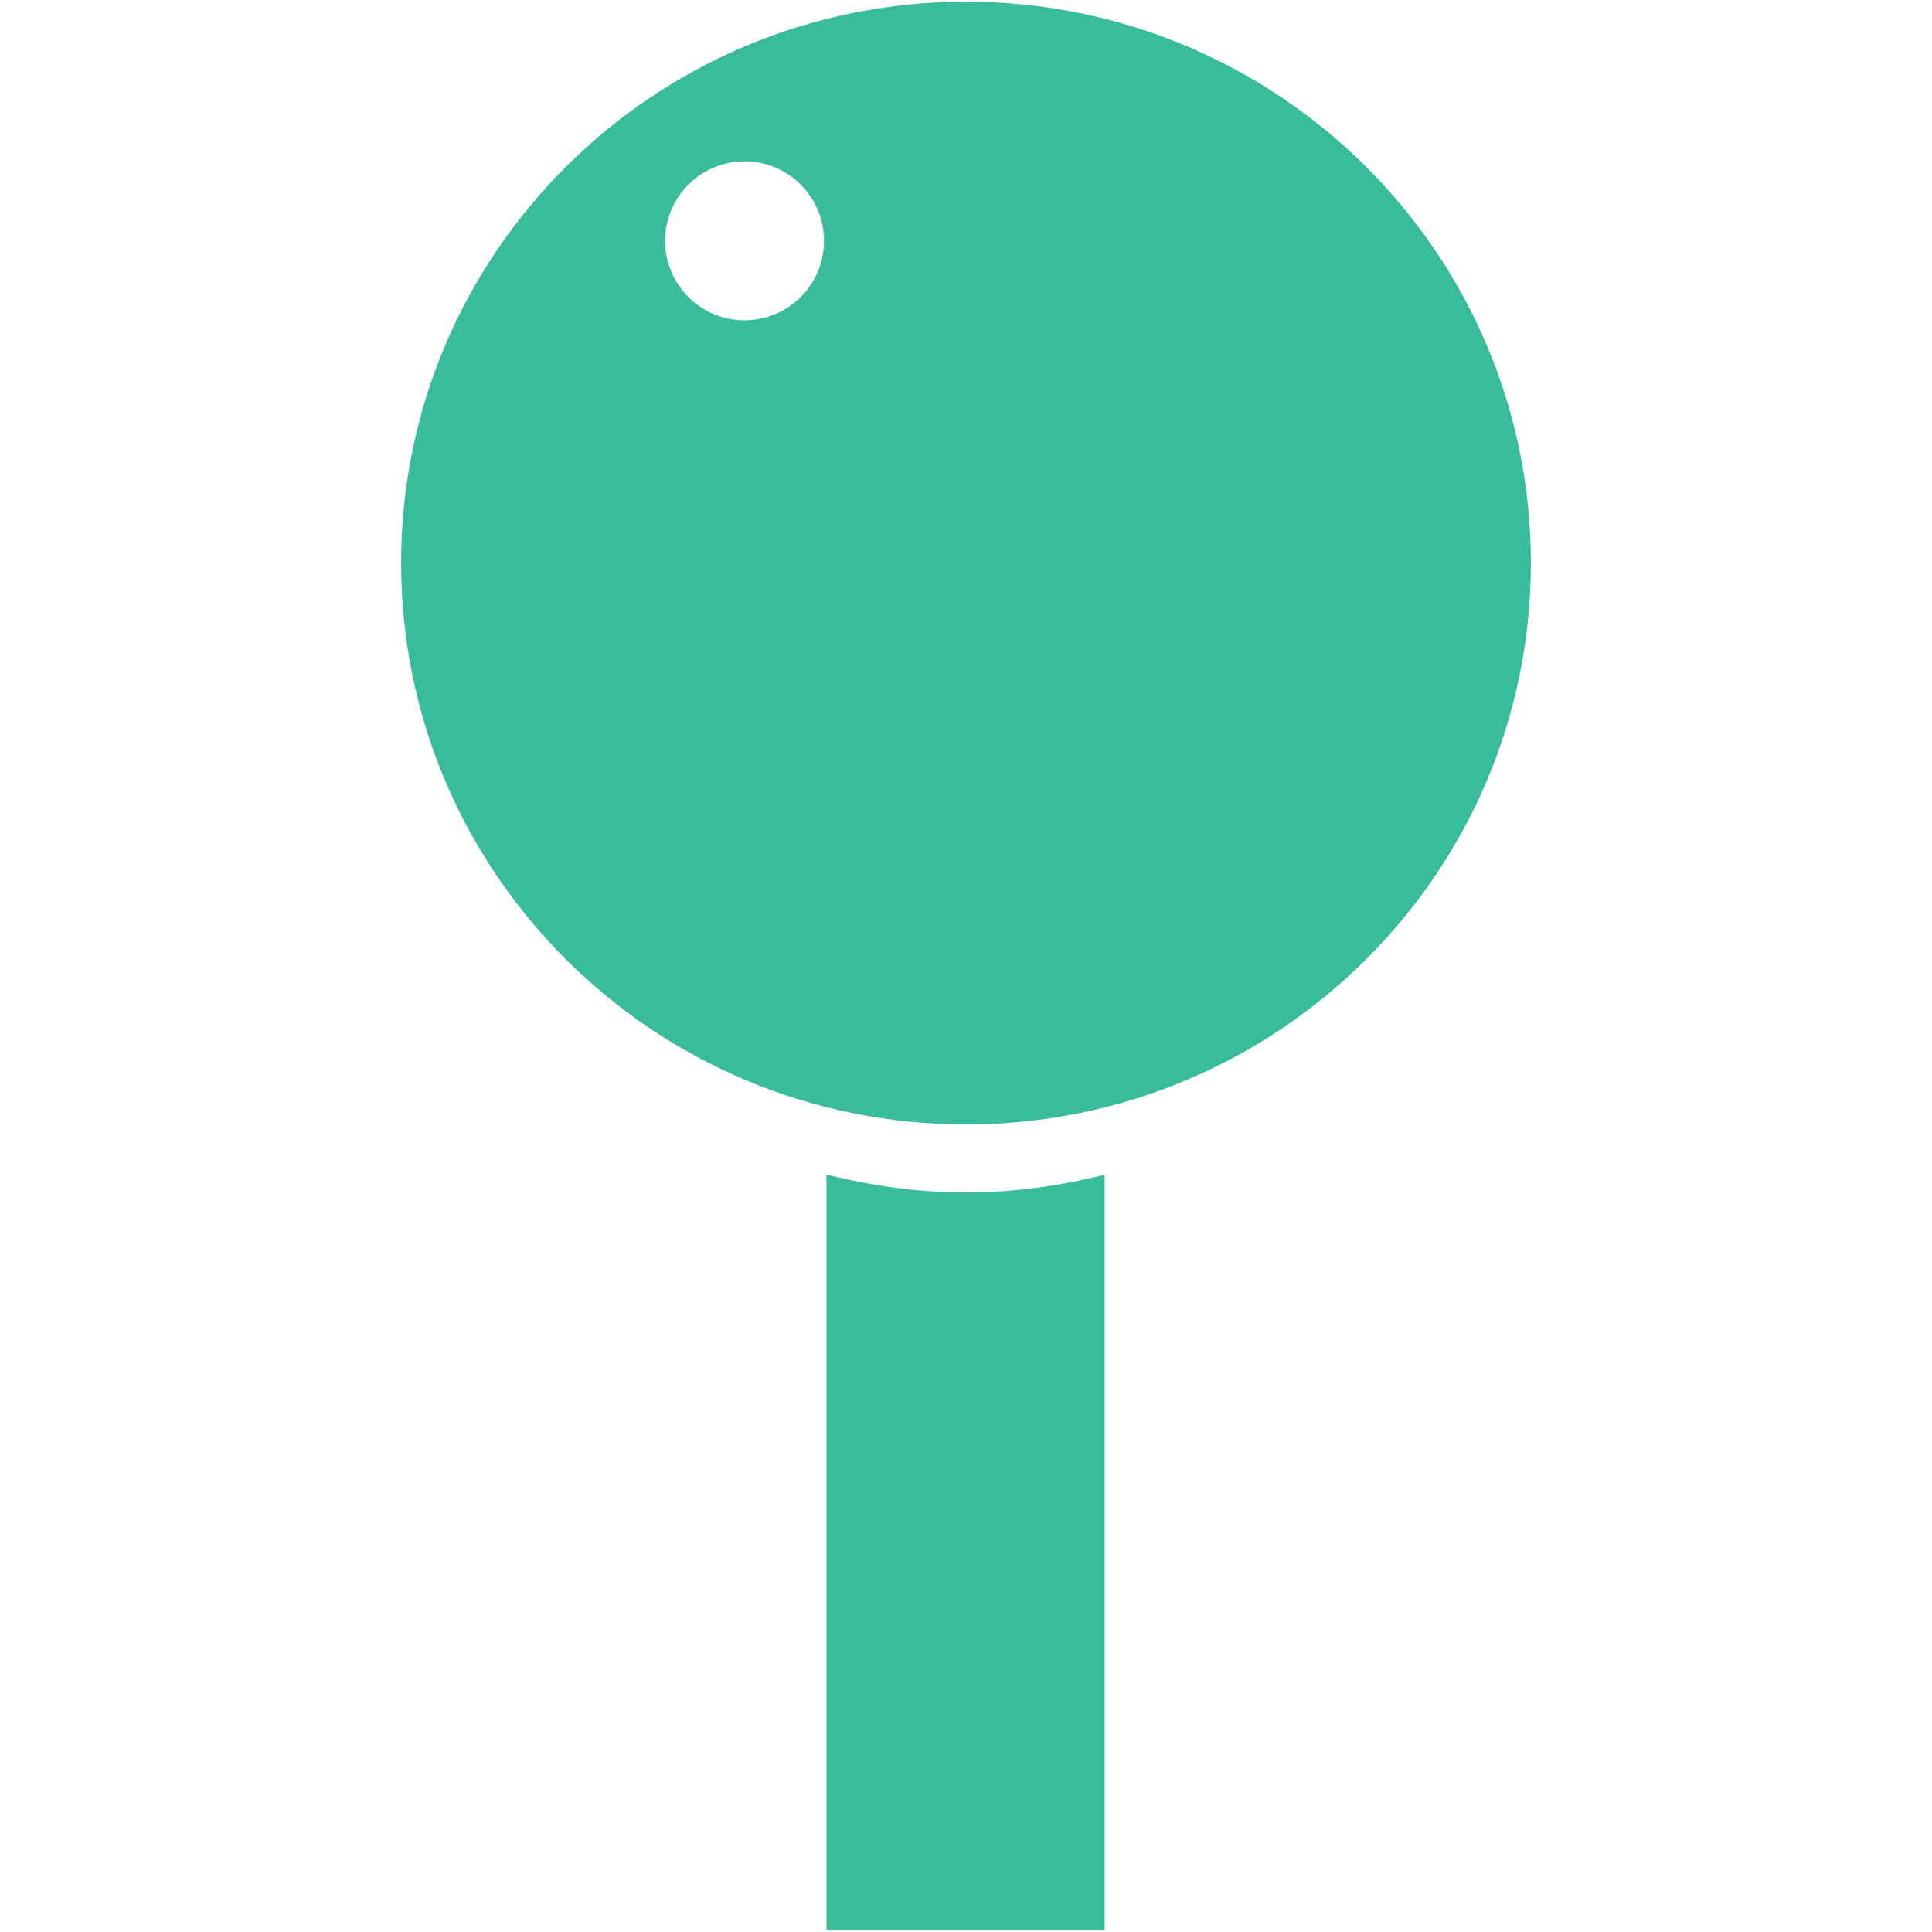 <?xml version="1.0" standalone="no"?><!DOCTYPE svg PUBLIC "-//W3C//DTD SVG 1.1//EN" "http://www.w3.org/Graphics/SVG/1.1/DTD/svg11.dtd"><svg t="1589363876652" class="icon" viewBox="0 0 1024 1024" version="1.1" xmlns="http://www.w3.org/2000/svg" p-id="3454" xmlns:xlink="http://www.w3.org/1999/xlink" width="50" height="50"><defs><style type="text/css"></style></defs><path d="M438.054 622.509v400.599H585.46V622.632c-23.545 5.913-48.063 9.399-73.46 9.399-25.568 0-50.25-3.528-73.946-9.522zM512 0.892c-165.35 0-299.392 133.218-299.392 297.545 0 164.332 134.042 297.545 299.392 297.545 165.352 0 299.392-133.213 299.392-297.545C811.392 134.11 677.351 0.892 512 0.892zM394.627 169.746c-23.26 0-42.12-18.857-42.12-42.113 0-23.26 18.857-42.118 42.12-42.118 23.26 0 42.118 18.851 42.118 42.118-0.003 23.256-18.858 42.113-42.118 42.113z" p-id="3455" fill="#38bc9c"></path></svg>